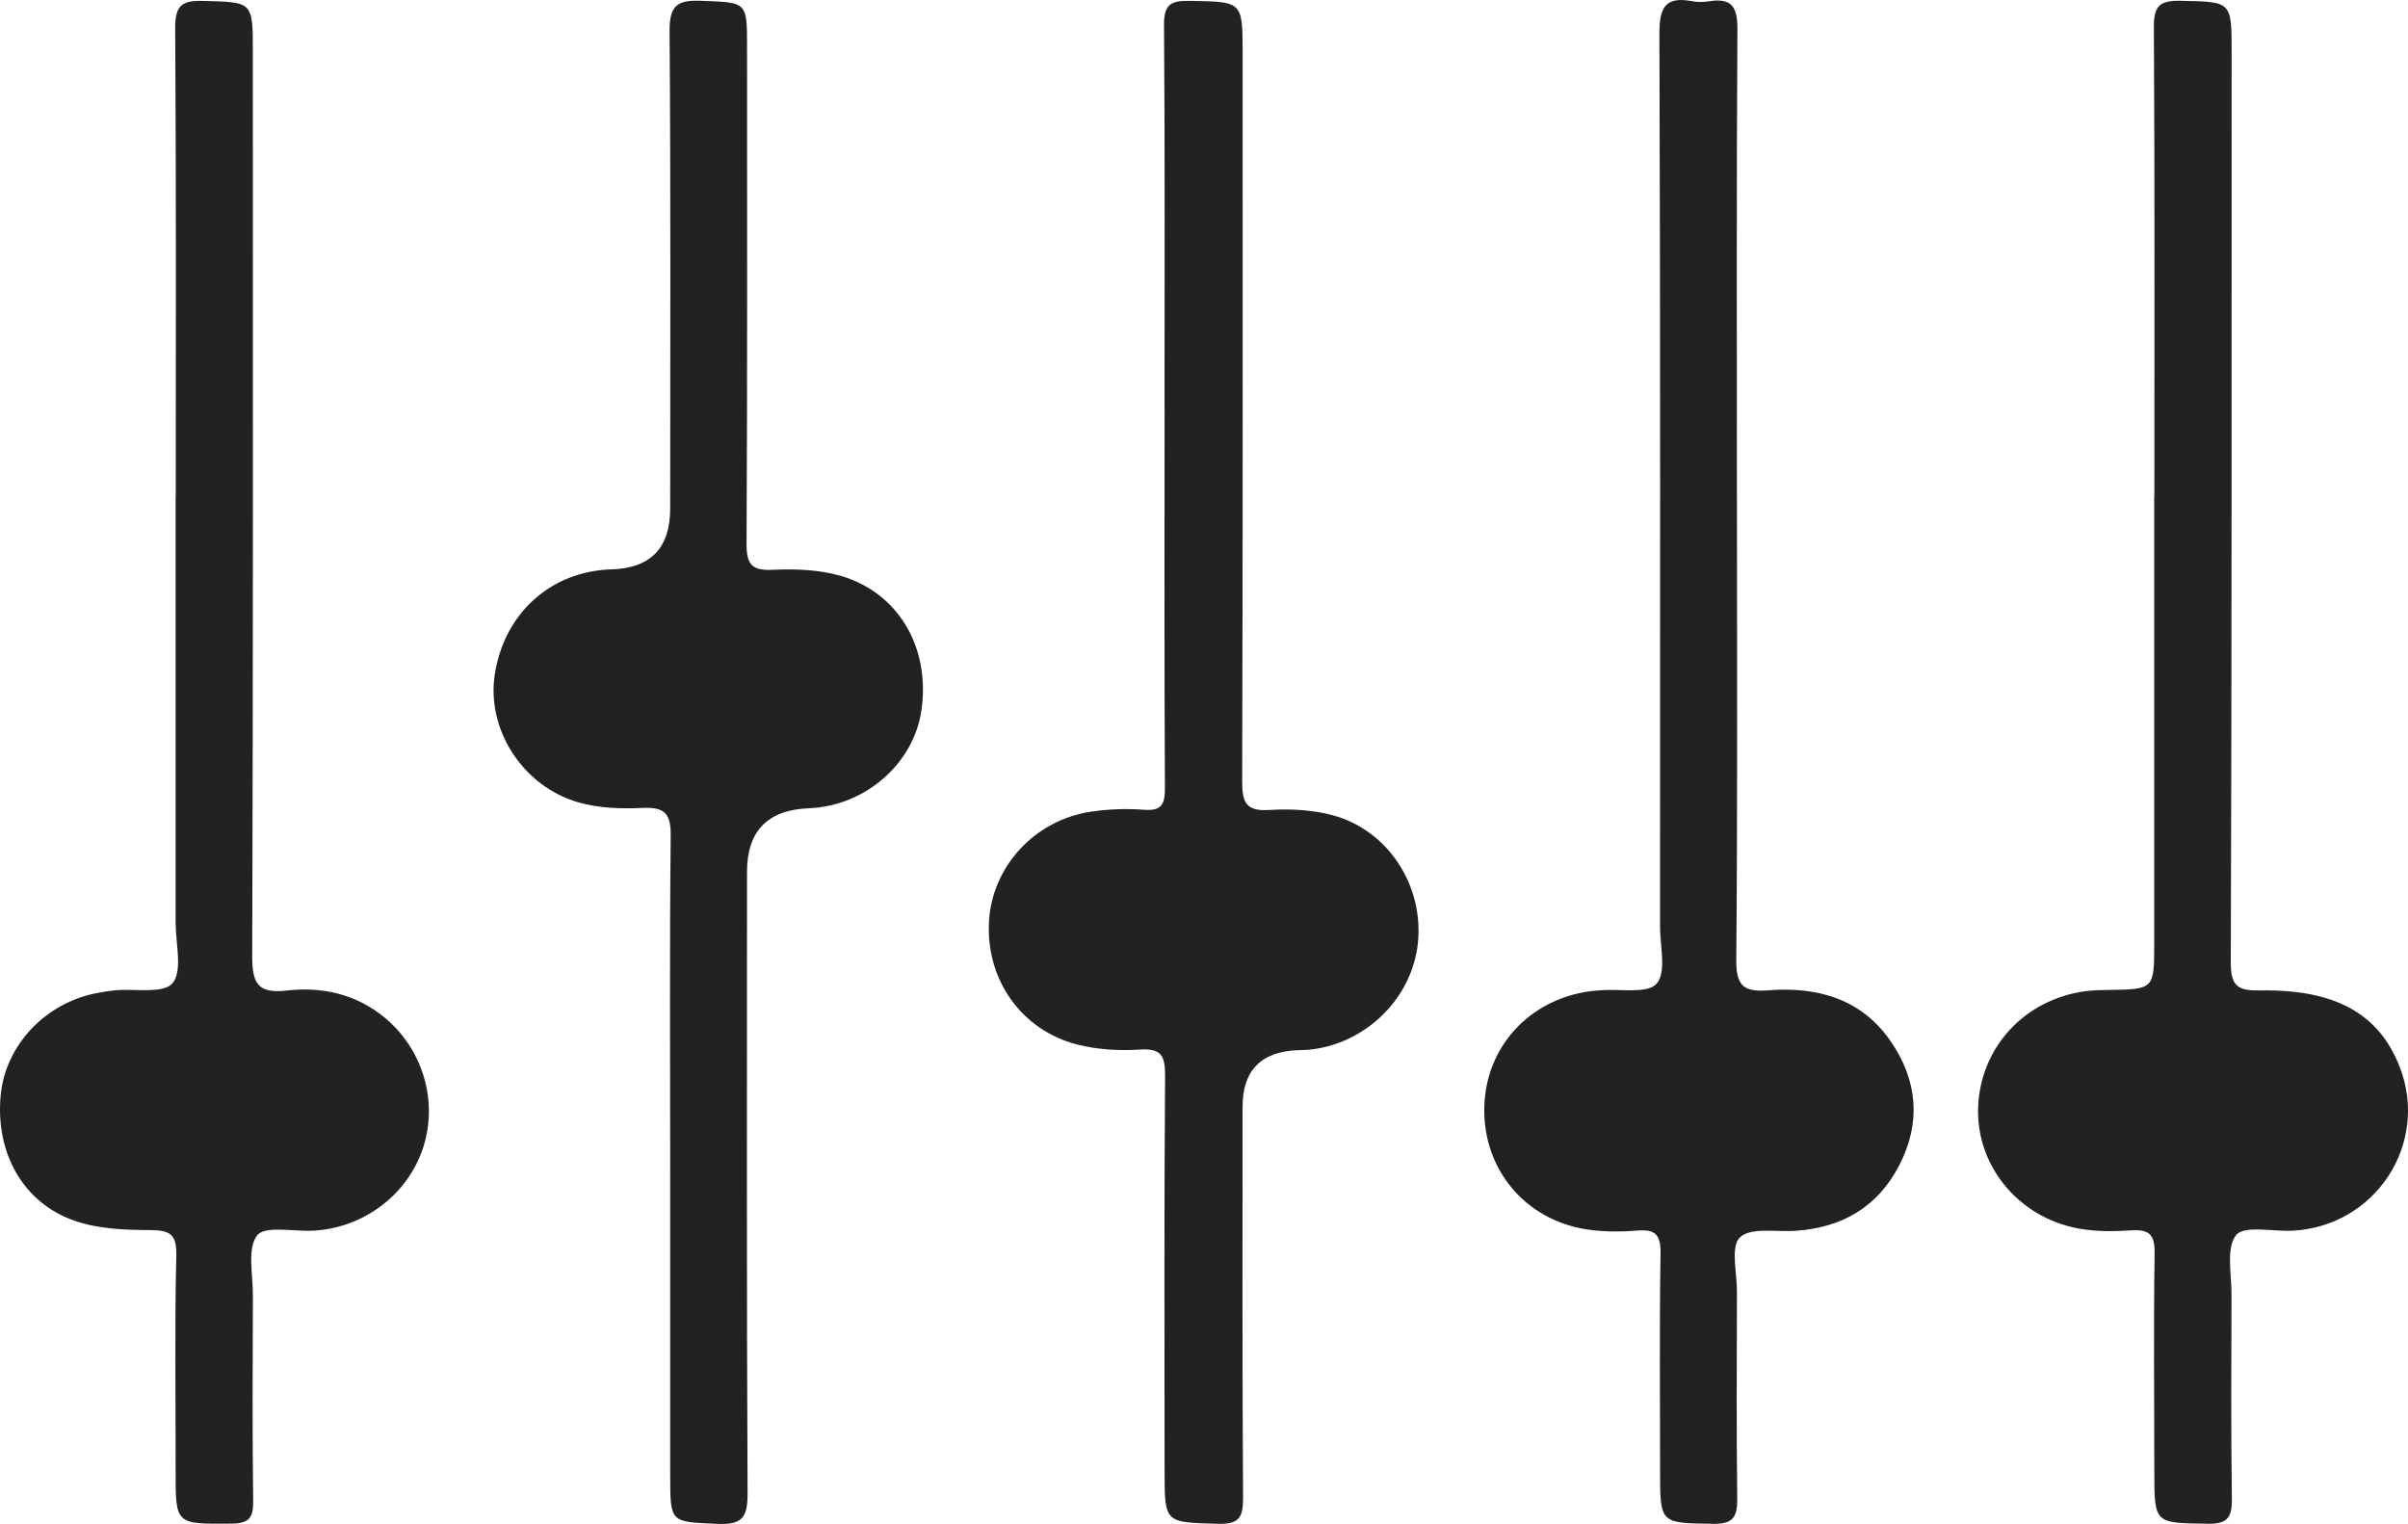 <svg id="a" xmlns="http://www.w3.org/2000/svg" xmlns:xlink="http://www.w3.org/1999/xlink" viewBox="0 0 426.38 269.81">
    <defs>
        <style>.c{mask:url(#b);}.d{fill:#fff;}.e{fill:#222221;}.f{fill:#222220;}.g{fill:#212120;}</style>
        <mask id="b" x="-24.08" y="-24.97" width="555.59" height="340.42" maskUnits="userSpaceOnUse">
            <g>
                <rect x="-24.08" y="-24.97" width="555.59" height="340.42" style="fill:#fff;" />
                <path
                    d="M213.3,150.78c5.49,0,10.98-.11,16.47,.03,8.12,.21,14.04,6.09,14.06,13.78,.02,7.63-5.87,13.79-13.95,13.96-11.14,.23-22.29,.27-33.43,.02-8.3-.18-14.4-6.71-14.09-14.39,.3-7.67,6.27-13.19,14.47-13.39,.33,0,.67,0,1,0h15.47Z"
                />
                <path
                    d="M388.15,210.6c-5.33,0-10.65,.12-15.97-.03-8.81-.25-14.65-6.17-14.42-14.42,.22-7.97,6.11-13.34,14.83-13.39,10.65-.06,21.3-.08,31.95,.02,8.49,.08,14.5,5.9,14.49,13.8-.01,7.89-6.01,13.8-14.41,14.01-5.49,.14-10.98,.03-16.47,.03v-.02h0Z"
                />
                <path
                    d="M37.87,210.63c-5.32,0-10.65,.09-15.97-.02-8.68-.18-14.79-6.17-14.69-14.24,.1-7.83,6.18-13.53,14.71-13.59,10.65-.08,21.3-.08,31.95,0,8.64,.06,14.52,5.61,14.62,13.59,.1,8.06-5.59,13.89-14.14,14.19-5.48,.19-10.98,.04-16.47,.04v.04h0Z"
                />
                <path
                    d="M301.04,182.78c5.65,0,11.32-.16,16.96,.04,7.42,.26,12.91,5.71,13.29,12.86,.4,7.56-4.39,14.21-11.93,14.58-12.27,.61-24.62,.66-36.89,.1-7.78-.36-12.83-7.18-12.37-14.79,.43-7.19,6.27-12.62,13.97-12.79,5.65-.13,11.31-.02,16.96-.02v.03h0Z"
                />
                <path
                    d="M125.65,107.97c5.33,0,10.66-.07,15.99,0,8.41,.13,14.46,5.97,14.51,13.88,.04,7.96-5.97,13.98-14.3,14.06-10.82,.1-21.65,.1-32.48,0-8.48-.07-14.44-5.88-14.48-13.87-.04-8.02,5.89-13.92,14.27-14.07,5.49-.1,10.99-.02,16.49-.02h0v.02Z"
                />
            </g>
        </mask>
    </defs>
    <g style="mask:url(#b);">
        <g>
            <path
                d="M206.2,71.95c0-22.49,.09-44.97-.09-67.46-.03-3.64,1.12-4.4,4.52-4.34,9.39,.17,9.4,.01,9.4,9.33,0,42.97,.05,85.94-.08,128.92,0,3.74,.71,5.25,4.8,5,3.77-.23,7.75-.03,11.37,.97,9.76,2.7,16.02,12.53,14.94,22.63-1.05,9.91-9.48,18.03-19.58,18.87-.5,.04-1,.04-1.5,.05-6.65,.2-9.97,3.56-9.96,10.07,0,22.99-.07,45.97,.09,68.95,.02,3.5-.46,4.96-4.5,4.84-9.36-.29-9.39-.04-9.4-9.35,0-23.32-.09-46.64,.09-69.95,.03-3.66-.73-4.92-4.57-4.66-3.59,.24-7.37,0-10.86-.86-10.07-2.52-16.39-11.63-15.74-21.98,.6-9.59,8.08-17.75,17.93-19.26,3.1-.47,6.33-.6,9.45-.36,3.26,.26,3.78-1.02,3.76-3.95-.12-22.48-.06-44.97-.06-67.46h0Z"
                style="fill:#222221;"
            />
            <path
                d="M381.47,87.8c0-27.65,.08-55.31-.09-82.96-.02-3.78,1.02-4.78,4.74-4.7,9.05,.2,9.04,0,9.03,9.26-.02,53.64,.04,107.28-.15,160.92-.02,4.36,1.28,5.09,5.26,5.03,13.37-.22,21.08,4.23,24.69,13.64,5.21,13.59-4.4,28.17-19.06,28.9-3.45,.17-8.54-.99-9.95,.78-1.82,2.29-.79,6.91-.81,10.53-.04,11.99-.1,23.99,.06,35.98,.04,3.23-.5,4.65-4.25,4.59-9.48-.15-9.48,.06-9.48-9.37,0-12.83-.14-25.66,.05-38.48,.05-3.3-.89-4.31-4.13-4.09-3.13,.21-6.38,.23-9.45-.35-10.68-2.01-18.11-11.28-17.66-21.6,.47-10.58,8.31-18.99,19.07-20.41,1.32-.17,2.66-.19,3.99-.21,8.15-.11,8.12-.1,8.11-8.5-.01-26.32,0-52.64,0-78.96h.03Z"
                style="fill:#222220;"
            />
            <path
                d="M31.12,87.98c0-27.65,.09-55.3-.1-82.95-.03-4.02,1.12-4.98,4.98-4.87,8.77,.25,8.77,.04,8.77,9.05,0,53.3,.07,106.61-.11,159.91-.02,4.83,.83,6.85,6.12,6.25,6.27-.72,12.27,.62,17.33,4.79,6.76,5.58,9.48,14.75,6.83,22.97-2.68,8.33-10.51,14.27-19.45,14.75-3.46,.19-8.57-.94-9.96,.84-1.8,2.32-.73,6.94-.75,10.57-.04,12.16-.11,24.32,.05,36.48,.04,3.03-.8,3.96-3.92,3.98-9.85,.07-9.83,.21-9.81-9.44,.02-12.66-.19-25.32,.12-37.98,.1-3.98-1.24-4.53-4.75-4.55-4.42-.02-9.09-.21-13.2-1.63-9.21-3.17-14.11-12.07-13.15-22.23,.84-8.94,8.02-16.49,17.27-18.15,.98-.18,1.97-.35,2.96-.44,3.54-.33,8.64,.65,10.21-1.27,1.81-2.21,.54-6.98,.54-10.63,.01-25.15,0-50.31,0-75.46h.02Z"
                style="fill:#222220;"
            />
            <path
                d="M307.56,88.06c0,27.31,.12,54.62-.12,81.92-.04,4.57,1.35,5.68,5.6,5.35,8.78-.69,16.64,1.49,21.86,9.19,4.64,6.85,5.27,14.25,1.43,21.72-3.82,7.45-10.16,11.12-18.44,11.67-3.39,.22-7.91-.66-9.81,1.16-1.69,1.62-.51,6.28-.52,9.59-.02,12.16-.11,24.31,.05,36.47,.04,3.26-.53,4.71-4.28,4.65-9.37-.15-9.38,.04-9.38-9.39,0-12.82-.13-25.65,.08-38.46,.05-3.35-.92-4.33-4.15-4.07-2.97,.24-6.03,.24-8.97-.21-10.93-1.71-18.35-10.72-18.09-21.63,.26-10.66,7.92-19.06,18.76-20.54,.66-.09,1.33-.1,1.99-.16,3.39-.28,8.23,.66,9.78-1.18,1.75-2.06,.59-6.64,.59-10.12,.01-52.62,.07-105.24-.11-157.86-.02-4.64,.84-6.9,5.84-5.94,.96,.18,2.01,.15,2.99,0,3.95-.62,5,.98,4.98,4.92-.17,27.64-.09,55.28-.09,82.92h0Z"
                style="fill:#212120;"
            />
            <path
                d="M118.67,206.85c0-19.65-.12-39.3,.09-58.94,.04-4.01-1.19-5.05-5.03-4.87-3.77,.17-7.74,.05-11.32-.99-9.91-2.86-16.27-12.94-14.81-22.59,1.64-10.86,9.94-18.35,20.69-18.66,6.93-.2,10.39-3.8,10.38-10.81,0-28.14,.11-56.28-.11-84.42-.04-4.52,1.27-5.61,5.58-5.43,8.13,.32,8.14,.07,8.14,8.13,0,29.3,.07,58.61-.09,87.91-.02,3.72,.87,4.88,4.67,4.7,3.93-.18,8.07-.04,11.82,1.02,10.3,2.9,16,12.57,14.51,23.63-1.29,9.6-9.92,17.17-20.02,17.57-7.27,.29-10.91,4.05-10.9,11.3,0,36.63-.08,73.26,.1,109.89,.02,4.29-.84,5.72-5.39,5.5-8.27-.4-8.3-.09-8.31-8.5v-54.45h0Z"
                style="fill:#212120;"
            />
        </g>
    </g>
</svg>
